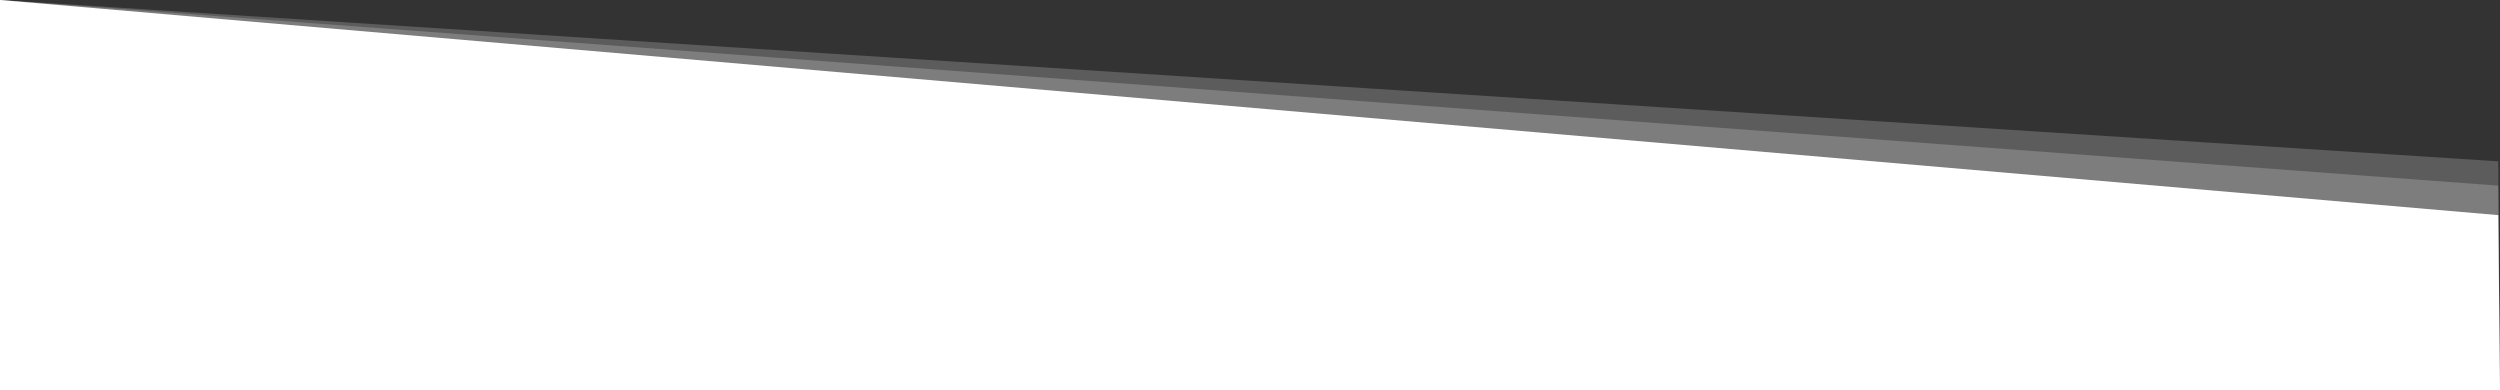 <?xml version="1.0" encoding="utf-8"?>
<!-- Generator: Adobe Illustrator 22.0.1, SVG Export Plug-In . SVG Version: 6.00 Build 0)  -->
<svg version="1.1" xmlns="http://www.w3.org/2000/svg" xmlns:xlink="http://www.w3.org/1999/xlink" x="0px" y="0px" preserveAspectRatio="none" 
	 viewBox="0 0 1441 225" style="enable-background:new 0 0 1441 225;" xml:space="preserve">
<rect x="0" y="0" width="1441" height="225" fill="#333333" stroke="none"/>
<style type="text/css">
	.st0{fill:#FFFFFF;}
	.st1{opacity:0.2;fill:#FFFFFF;}
</style>
<polygon class="st0" points="1441,225 0,225 0,0 1440,124 "/>
<polygon class="st1" points="1441,225 0,225 0,0 1440,93 "/>
<polygon class="st1" points="1441,225 0,225 0,0 1440,107 "/>
</svg>
